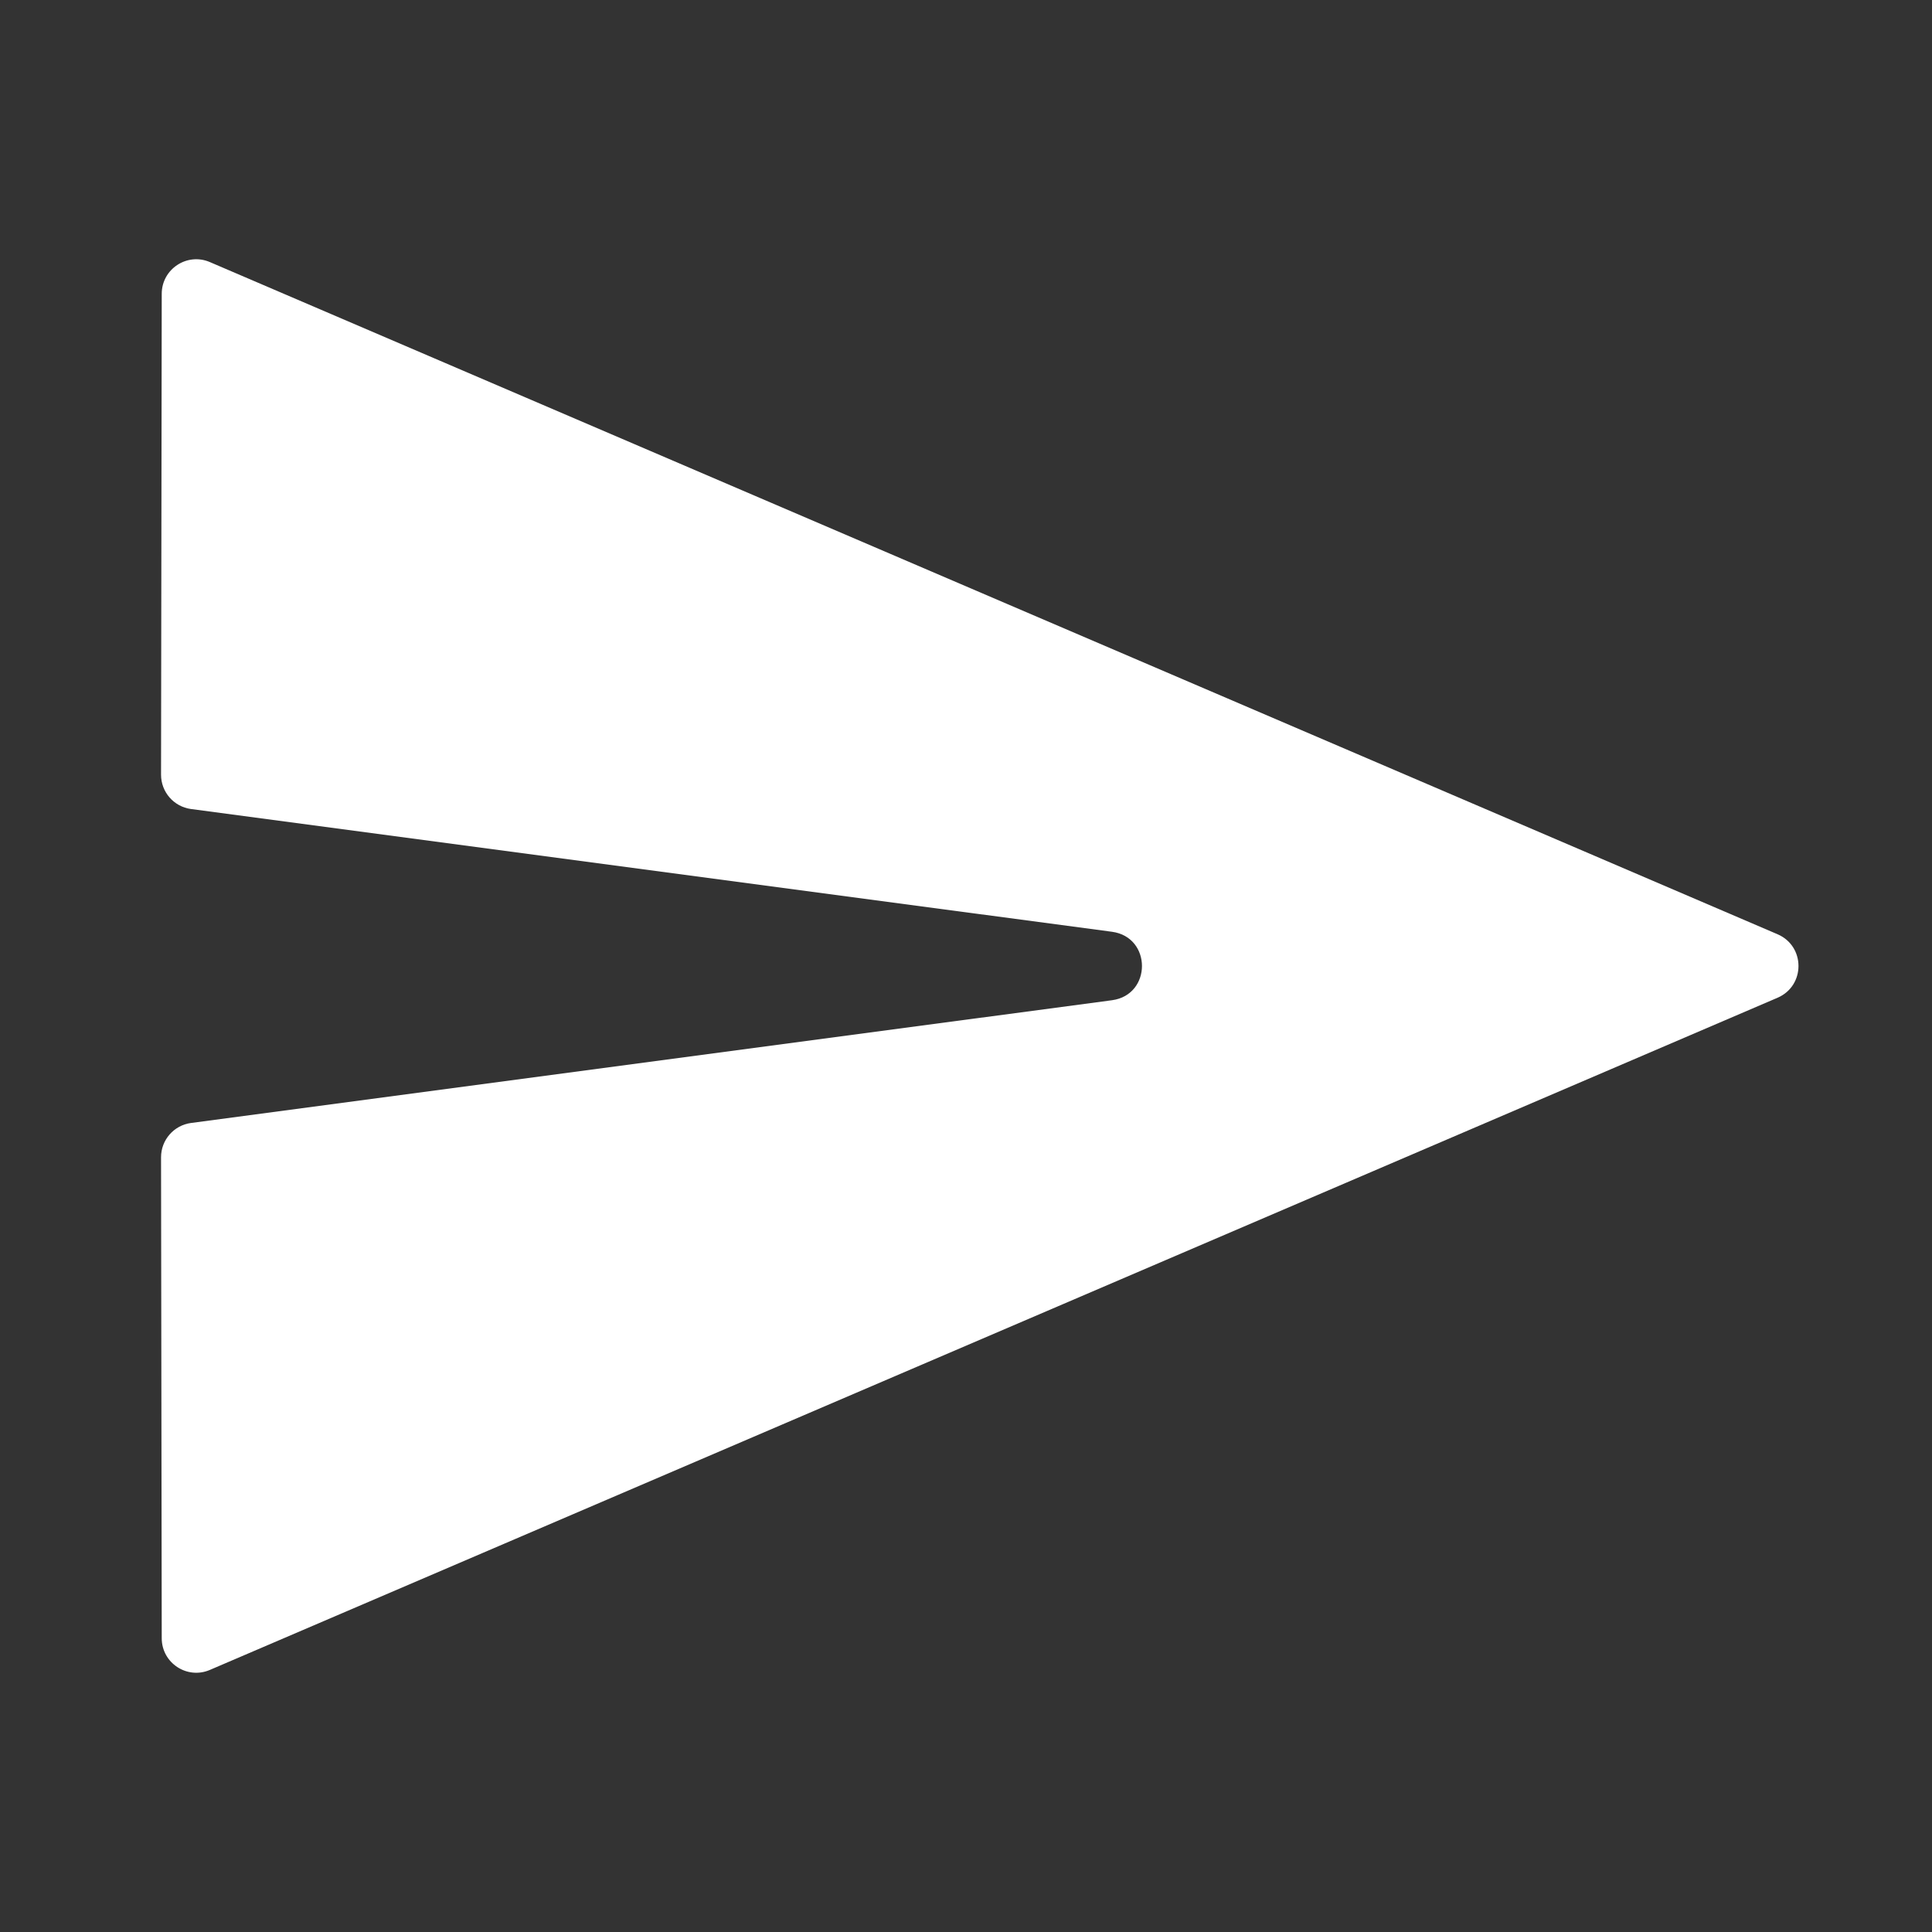 <svg width="28" height="28" viewBox="0 0 28 28" fill="none" xmlns="http://www.w3.org/2000/svg">
<rect x="0" y="0" width="28" height="28" fill="#333333" stroke="none"/>
<path d="M2.344 23.743C2.345 24.102 2.711 24.343 3.041 24.202L25.762 14.46C26.166 14.286 26.166 13.714 25.762 13.54L14.589 8.75L3.041 3.798C2.711 3.657 2.345 3.899 2.344 4.257L2.334 11.228C2.334 11.479 2.519 11.691 2.768 11.725L16.116 13.504C16.695 13.582 16.695 14.418 16.116 14.496L2.768 16.275C2.519 16.309 2.334 16.521 2.334 16.772L2.344 23.743Z" fill="white"/>
</svg>
